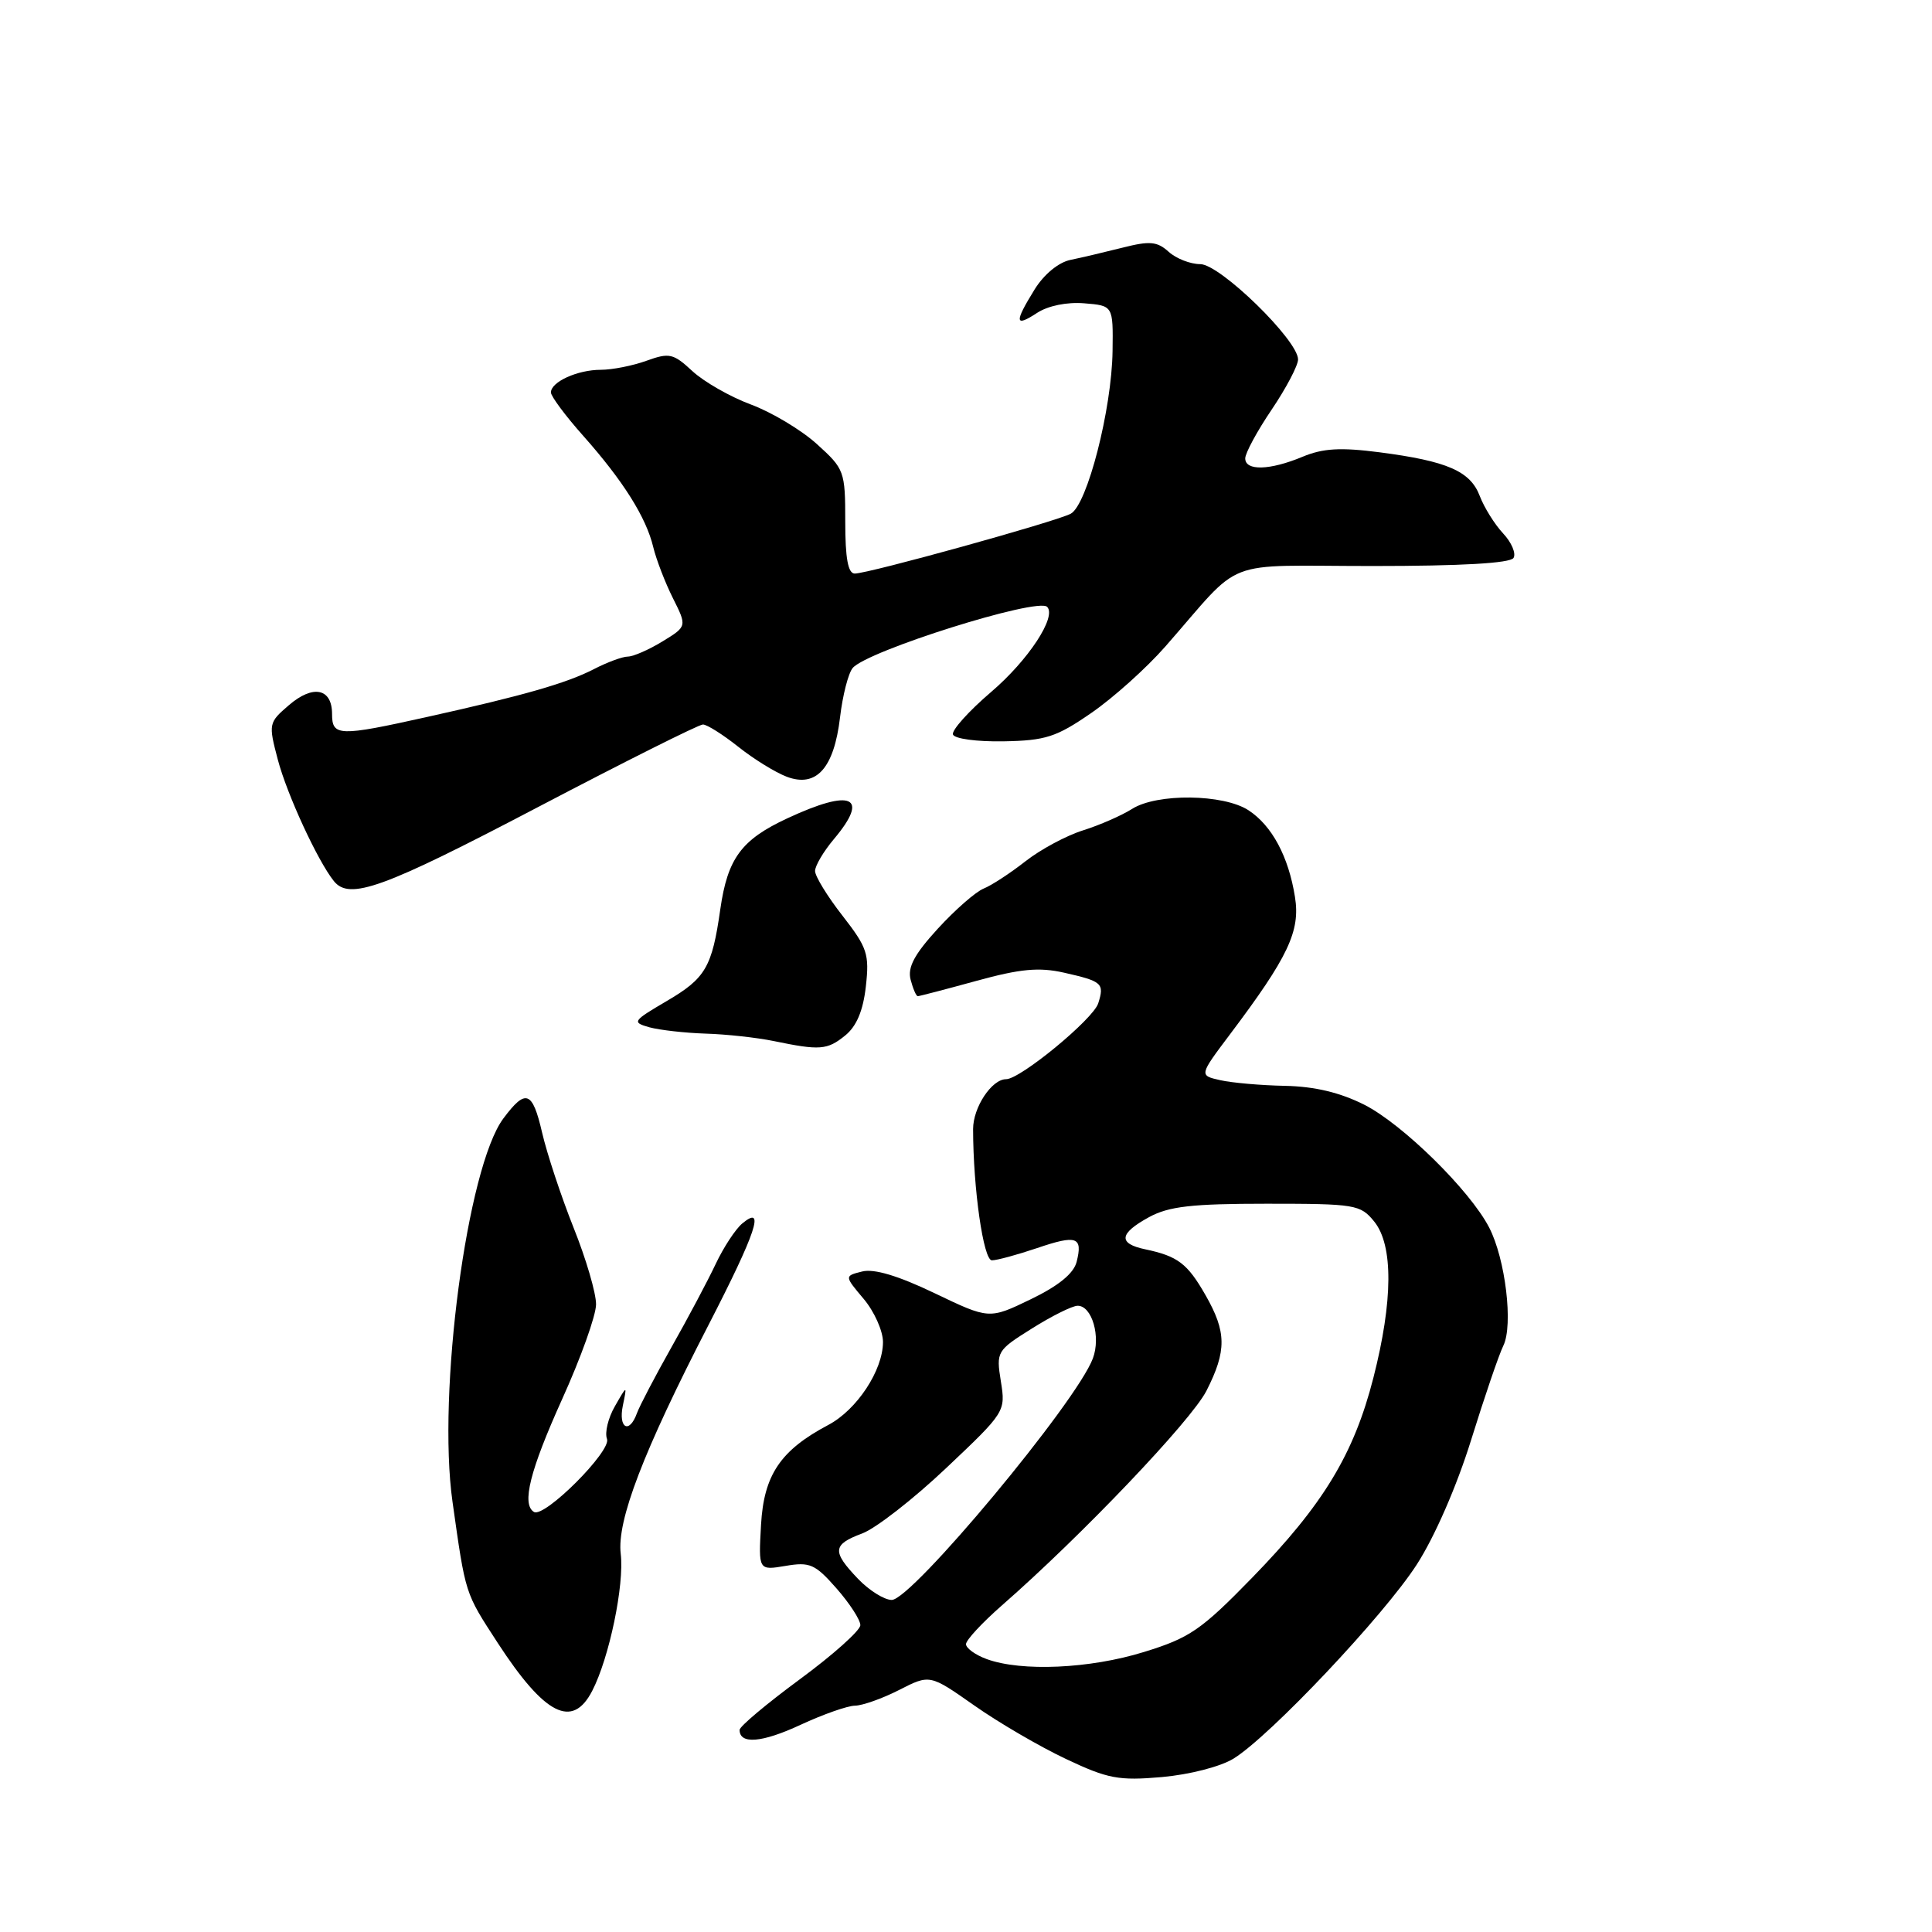 <?xml version="1.0" encoding="UTF-8" standalone="no"?>
<!DOCTYPE svg PUBLIC "-//W3C//DTD SVG 1.1//EN" "http://www.w3.org/Graphics/SVG/1.1/DTD/svg11.dtd" >
<svg xmlns="http://www.w3.org/2000/svg" xmlns:xlink="http://www.w3.org/1999/xlink" version="1.1" viewBox="0 0 256 256">
 <g >
 <path fill="currentColor"
d=" M 163.46 233.02 C 168.31 230.02 183.37 214.07 187.73 207.31 C 190.10 203.64 193.03 196.92 194.93 190.81 C 196.69 185.14 198.61 179.51 199.20 178.31 C 200.53 175.59 199.48 166.83 197.32 162.65 C 194.77 157.72 185.87 148.97 180.79 146.39 C 177.58 144.77 174.21 143.96 170.28 143.88 C 167.10 143.82 163.24 143.48 161.69 143.13 C 158.88 142.50 158.88 142.50 163.02 137.00 C 170.70 126.80 172.32 123.37 171.59 118.85 C 170.74 113.50 168.54 109.40 165.44 107.37 C 162.13 105.20 153.29 105.09 150.00 107.19 C 148.62 108.06 145.70 109.34 143.50 110.03 C 141.30 110.72 137.87 112.56 135.87 114.13 C 133.88 115.69 131.39 117.32 130.34 117.74 C 129.29 118.16 126.56 120.55 124.26 123.06 C 121.15 126.46 120.24 128.18 120.66 129.81 C 120.98 131.02 121.40 132.00 121.61 132.00 C 121.81 132.00 125.31 131.09 129.38 129.97 C 135.20 128.37 137.67 128.14 140.97 128.88 C 146.06 130.03 146.36 130.29 145.52 132.95 C 144.85 135.05 135.20 143.00 133.31 143.00 C 131.41 143.00 128.94 146.73 128.94 149.61 C 128.95 157.52 130.31 167.00 131.43 167.00 C 132.10 167.00 134.77 166.27 137.38 165.39 C 142.66 163.59 143.50 163.87 142.66 167.20 C 142.27 168.74 140.27 170.38 136.58 172.16 C 131.07 174.82 131.07 174.82 123.83 171.35 C 119.01 169.04 115.81 168.08 114.24 168.48 C 111.88 169.07 111.88 169.07 114.44 172.11 C 115.85 173.78 117.00 176.36 117.00 177.83 C 116.99 181.58 113.54 186.81 109.76 188.81 C 103.41 192.17 101.21 195.44 100.84 202.06 C 100.50 208.09 100.50 208.09 104.09 207.49 C 107.31 206.94 108.01 207.25 110.84 210.47 C 112.58 212.45 114.00 214.64 114.00 215.34 C 114.00 216.04 110.40 219.26 106.00 222.50 C 101.60 225.74 98.00 228.76 98.00 229.22 C 98.00 231.17 100.98 230.92 106.07 228.55 C 109.06 227.16 112.31 226.02 113.29 226.01 C 114.27 226.00 116.91 225.07 119.14 223.93 C 123.21 221.85 123.21 221.85 129.09 225.98 C 132.33 228.26 137.80 231.45 141.24 233.07 C 146.80 235.70 148.22 235.97 153.96 235.47 C 157.64 235.14 161.73 234.09 163.46 233.02 Z  M 78.47 224.05 C 80.73 219.68 82.74 210.01 82.25 205.90 C 81.72 201.50 85.22 192.37 93.88 175.57 C 100.20 163.30 101.45 159.55 98.36 162.11 C 97.46 162.86 95.87 165.28 94.83 167.49 C 93.79 169.69 91.16 174.65 88.98 178.50 C 86.81 182.35 84.75 186.29 84.40 187.25 C 83.39 190.06 81.91 189.26 82.53 186.25 C 83.10 183.50 83.10 183.50 81.48 186.33 C 80.58 187.89 80.11 189.84 80.43 190.67 C 81.04 192.27 72.13 201.18 70.75 200.34 C 69.09 199.33 70.22 194.85 74.48 185.41 C 76.95 179.96 78.98 174.30 78.98 172.83 C 78.99 171.35 77.65 166.78 76.00 162.67 C 74.36 158.55 72.48 152.88 71.83 150.07 C 70.55 144.54 69.67 144.22 66.70 148.20 C 61.89 154.64 57.92 184.58 59.96 199.00 C 61.71 211.38 61.58 210.97 65.94 217.68 C 72.18 227.27 75.85 229.13 78.47 224.05 Z  M 111.99 137.21 C 113.50 135.99 114.37 133.92 114.73 130.71 C 115.21 126.42 114.93 125.57 111.63 121.33 C 109.63 118.77 108.00 116.11 108.00 115.41 C 108.00 114.72 109.12 112.82 110.50 111.18 C 115.27 105.51 112.88 104.45 104.33 108.43 C 98.22 111.27 96.41 113.74 95.44 120.50 C 94.35 128.16 93.49 129.63 88.35 132.64 C 83.82 135.30 83.71 135.46 86.04 136.12 C 87.40 136.49 90.75 136.87 93.50 136.96 C 96.25 137.04 100.30 137.49 102.50 137.94 C 108.64 139.21 109.61 139.14 111.99 137.21 Z  M 71.18 107.00 C 82.72 100.95 92.60 96.00 93.14 96.00 C 93.68 96.00 95.78 97.33 97.81 98.94 C 99.84 100.56 102.75 102.36 104.27 102.93 C 108.18 104.39 110.51 101.79 111.31 95.05 C 111.65 92.16 112.40 89.22 112.98 88.52 C 114.87 86.25 137.47 79.14 138.75 80.41 C 140.05 81.71 136.25 87.49 131.33 91.69 C 128.36 94.23 126.09 96.76 126.27 97.32 C 126.46 97.89 129.42 98.29 132.97 98.23 C 138.54 98.13 139.97 97.67 144.59 94.48 C 147.50 92.48 151.91 88.52 154.41 85.67 C 164.95 73.66 161.49 75.00 181.88 75.00 C 193.63 75.00 200.11 74.63 200.55 73.93 C 200.91 73.34 200.29 71.87 199.17 70.68 C 198.05 69.48 196.66 67.25 196.08 65.73 C 194.83 62.43 191.78 61.10 182.79 59.93 C 177.60 59.26 175.29 59.40 172.58 60.53 C 168.26 62.33 165.00 62.42 165.00 60.74 C 165.00 60.04 166.57 57.13 168.50 54.28 C 170.43 51.42 172.00 48.43 172.00 47.63 C 172.00 45.08 161.66 35.00 159.04 35.00 C 157.73 35.00 155.84 34.26 154.85 33.36 C 153.33 31.99 152.35 31.90 148.77 32.81 C 146.42 33.40 143.30 34.14 141.83 34.44 C 140.25 34.77 138.32 36.36 137.08 38.37 C 134.38 42.74 134.46 43.40 137.42 41.46 C 138.88 40.51 141.38 40.00 143.67 40.19 C 147.50 40.50 147.50 40.50 147.42 46.50 C 147.32 54.23 144.06 66.90 141.88 68.07 C 139.91 69.12 115.09 76.00 113.26 76.00 C 112.37 76.00 112.00 73.99 112.00 69.12 C 112.00 62.43 111.89 62.14 108.25 58.85 C 106.19 56.98 102.25 54.62 99.50 53.60 C 96.75 52.58 93.26 50.58 91.74 49.17 C 89.22 46.83 88.69 46.71 85.67 47.80 C 83.85 48.46 81.12 49.00 79.61 49.00 C 76.52 49.00 73.00 50.60 73.00 52.00 C 73.00 52.51 74.93 55.11 77.30 57.77 C 82.57 63.71 85.62 68.55 86.56 72.50 C 86.96 74.15 88.13 77.19 89.16 79.25 C 91.04 83.00 91.04 83.00 87.77 85.00 C 85.97 86.10 83.92 86.99 83.20 87.00 C 82.49 87.00 80.46 87.75 78.70 88.66 C 75.07 90.53 69.47 92.14 56.55 95.01 C 44.90 97.60 44.00 97.57 44.00 94.61 C 44.00 91.20 41.48 90.68 38.28 93.44 C 35.59 95.75 35.56 95.90 36.81 100.65 C 38.03 105.28 42.10 114.09 44.24 116.75 C 46.31 119.32 50.73 117.72 71.18 107.00 Z  M 130.75 219.84 C 129.24 219.29 128.00 218.39 128.00 217.86 C 128.00 217.32 130.14 215.02 132.75 212.73 C 143.29 203.52 157.84 188.25 159.86 184.29 C 162.56 178.98 162.53 176.49 159.73 171.60 C 157.34 167.42 156.07 166.45 151.75 165.54 C 148.12 164.78 148.28 163.45 152.25 161.28 C 154.87 159.85 157.91 159.50 167.84 159.50 C 179.60 159.50 180.26 159.61 182.09 161.86 C 184.63 165.00 184.59 172.36 181.98 182.57 C 179.39 192.70 175.34 199.37 165.93 209.04 C 159.15 216.00 157.65 217.03 151.57 218.90 C 144.41 221.12 135.36 221.52 130.75 219.84 Z  M 113.69 209.20 C 110.22 205.57 110.30 204.66 114.25 203.19 C 116.04 202.52 121.05 198.62 125.38 194.52 C 133.20 187.13 133.26 187.03 132.62 183.04 C 131.99 179.09 132.07 178.96 136.74 176.03 C 139.36 174.38 142.08 173.03 142.78 173.02 C 144.69 172.99 145.89 177.12 144.81 180.00 C 142.64 185.81 120.82 212.00 118.16 212.00 C 117.18 212.00 115.16 210.74 113.69 209.20 Z "/>
</g>
</svg>